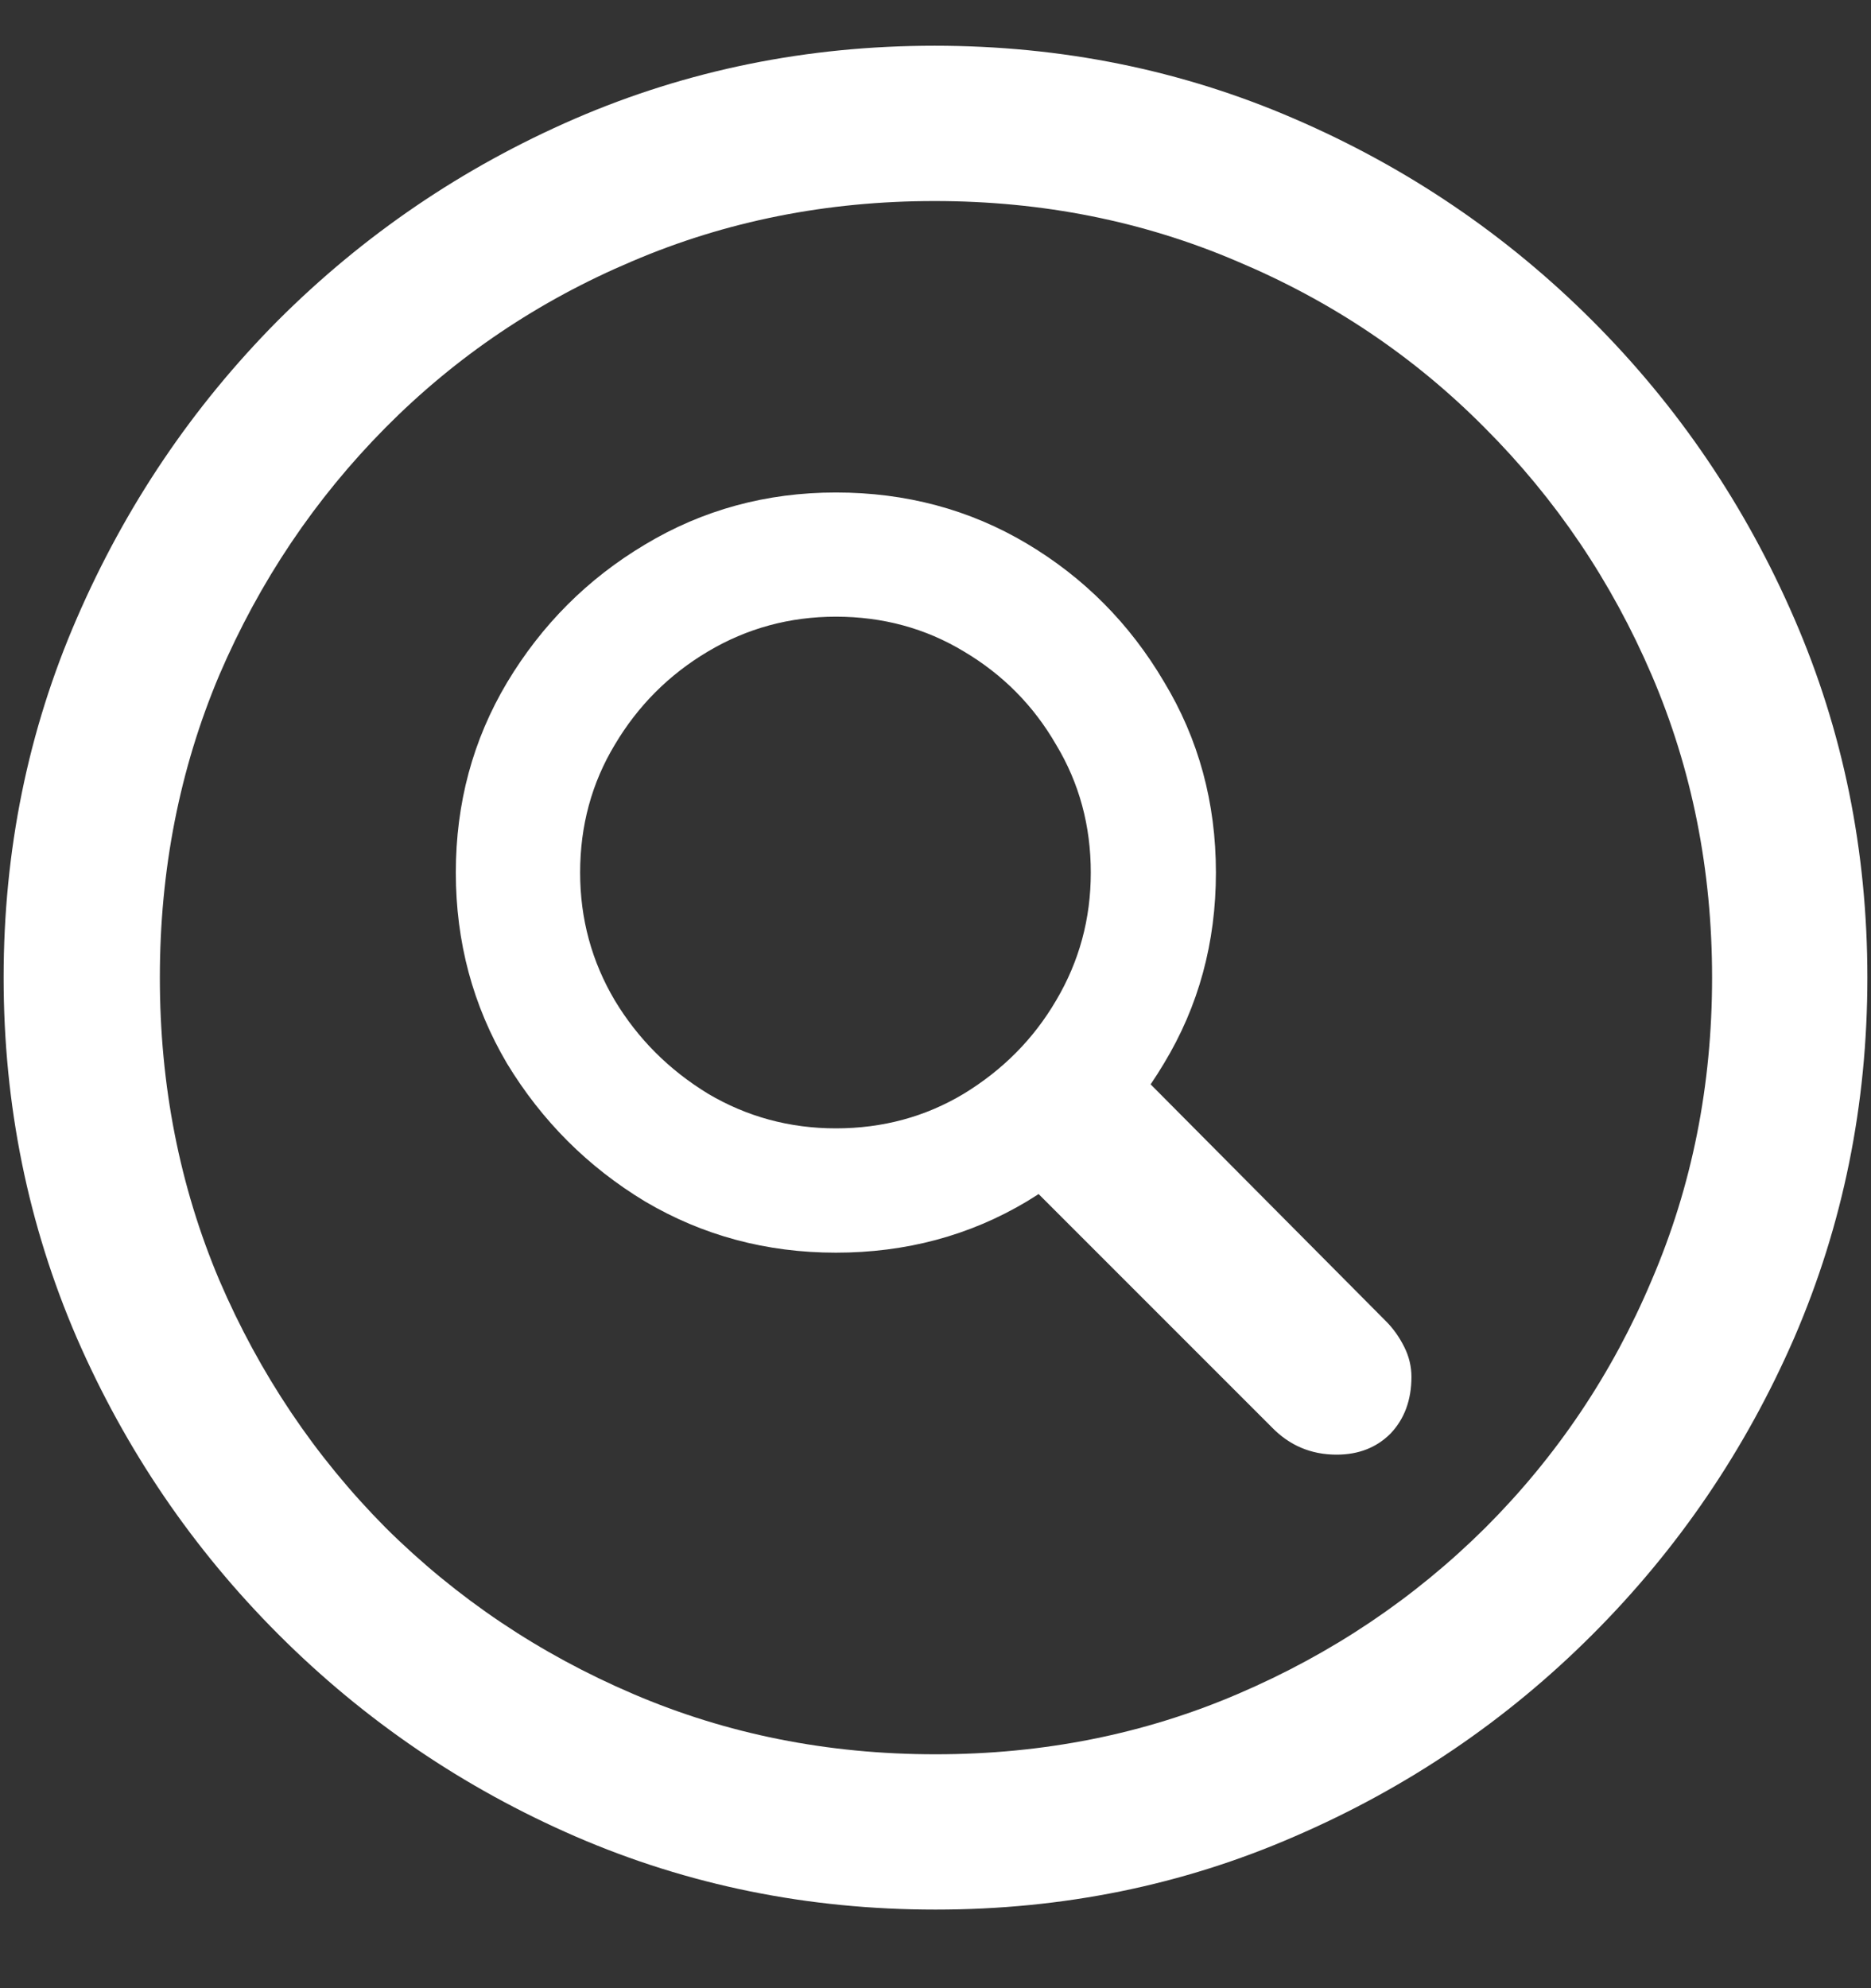 <svg width="16" height="17" viewBox="0 0 16 17" fill="none" xmlns="http://www.w3.org/2000/svg">
<rect x="0" y="0" width="16" height="17" fill="#333333" stroke="none"/>
<path d="M8 16.328C9.089 16.328 10.112 16.12 11.07 15.703C12.034 15.287 12.883 14.711 13.617 13.977C14.352 13.242 14.927 12.396 15.344 11.438C15.76 10.474 15.969 9.448 15.969 8.359C15.969 7.271 15.76 6.247 15.344 5.289C14.927 4.326 14.352 3.477 13.617 2.742C12.883 2.008 12.034 1.432 11.07 1.016C10.107 0.599 9.081 0.391 7.992 0.391C6.904 0.391 5.878 0.599 4.914 1.016C3.956 1.432 3.109 2.008 2.375 2.742C1.646 3.477 1.073 4.326 0.656 5.289C0.24 6.247 0.031 7.271 0.031 8.359C0.031 9.448 0.24 10.474 0.656 11.438C1.073 12.396 1.648 13.242 2.383 13.977C3.117 14.711 3.964 15.287 4.922 15.703C5.885 16.12 6.911 16.328 8 16.328ZM8 15C7.078 15 6.216 14.828 5.414 14.484C4.612 14.141 3.906 13.667 3.297 13.062C2.693 12.453 2.219 11.747 1.875 10.945C1.536 10.143 1.367 9.281 1.367 8.359C1.367 7.438 1.536 6.576 1.875 5.773C2.219 4.971 2.693 4.266 3.297 3.656C3.901 3.047 4.604 2.573 5.406 2.234C6.208 1.891 7.07 1.719 7.992 1.719C8.914 1.719 9.776 1.891 10.578 2.234C11.385 2.573 12.091 3.047 12.695 3.656C13.305 4.266 13.781 4.971 14.125 5.773C14.469 6.576 14.641 7.438 14.641 8.359C14.641 9.281 14.469 10.143 14.125 10.945C13.787 11.747 13.312 12.453 12.703 13.062C12.094 13.667 11.388 14.141 10.586 14.484C9.784 14.828 8.922 15 8 15ZM7.148 10.711C7.747 10.711 8.292 10.565 8.781 10.273C9.271 9.977 9.661 9.583 9.953 9.094C10.25 8.604 10.398 8.06 10.398 7.461C10.398 6.862 10.25 6.318 9.953 5.828C9.661 5.333 9.271 4.94 8.781 4.648C8.292 4.357 7.747 4.211 7.148 4.211C6.555 4.211 6.01 4.359 5.516 4.656C5.026 4.948 4.633 5.341 4.336 5.836C4.044 6.326 3.898 6.867 3.898 7.461C3.898 8.055 4.044 8.599 4.336 9.094C4.633 9.583 5.026 9.977 5.516 10.273C6.01 10.565 6.555 10.711 7.148 10.711ZM7.148 9.648C6.753 9.648 6.388 9.549 6.055 9.352C5.721 9.148 5.456 8.883 5.258 8.555C5.06 8.221 4.961 7.857 4.961 7.461C4.961 7.06 5.06 6.695 5.258 6.367C5.456 6.034 5.721 5.768 6.055 5.57C6.388 5.372 6.753 5.273 7.148 5.273C7.549 5.273 7.914 5.372 8.242 5.57C8.576 5.768 8.839 6.034 9.031 6.367C9.229 6.695 9.328 7.06 9.328 7.461C9.328 7.857 9.229 8.221 9.031 8.555C8.839 8.883 8.576 9.148 8.242 9.352C7.914 9.549 7.549 9.648 7.148 9.648ZM11.43 12.438C11.617 12.438 11.771 12.378 11.891 12.258C12.01 12.133 12.07 11.971 12.07 11.773C12.07 11.685 12.05 11.599 12.008 11.516C11.966 11.432 11.914 11.359 11.852 11.297L9.383 8.812L8.391 9.719L10.875 12.203C11.026 12.359 11.211 12.438 11.43 12.438Z" fill="white"/>
</svg>
